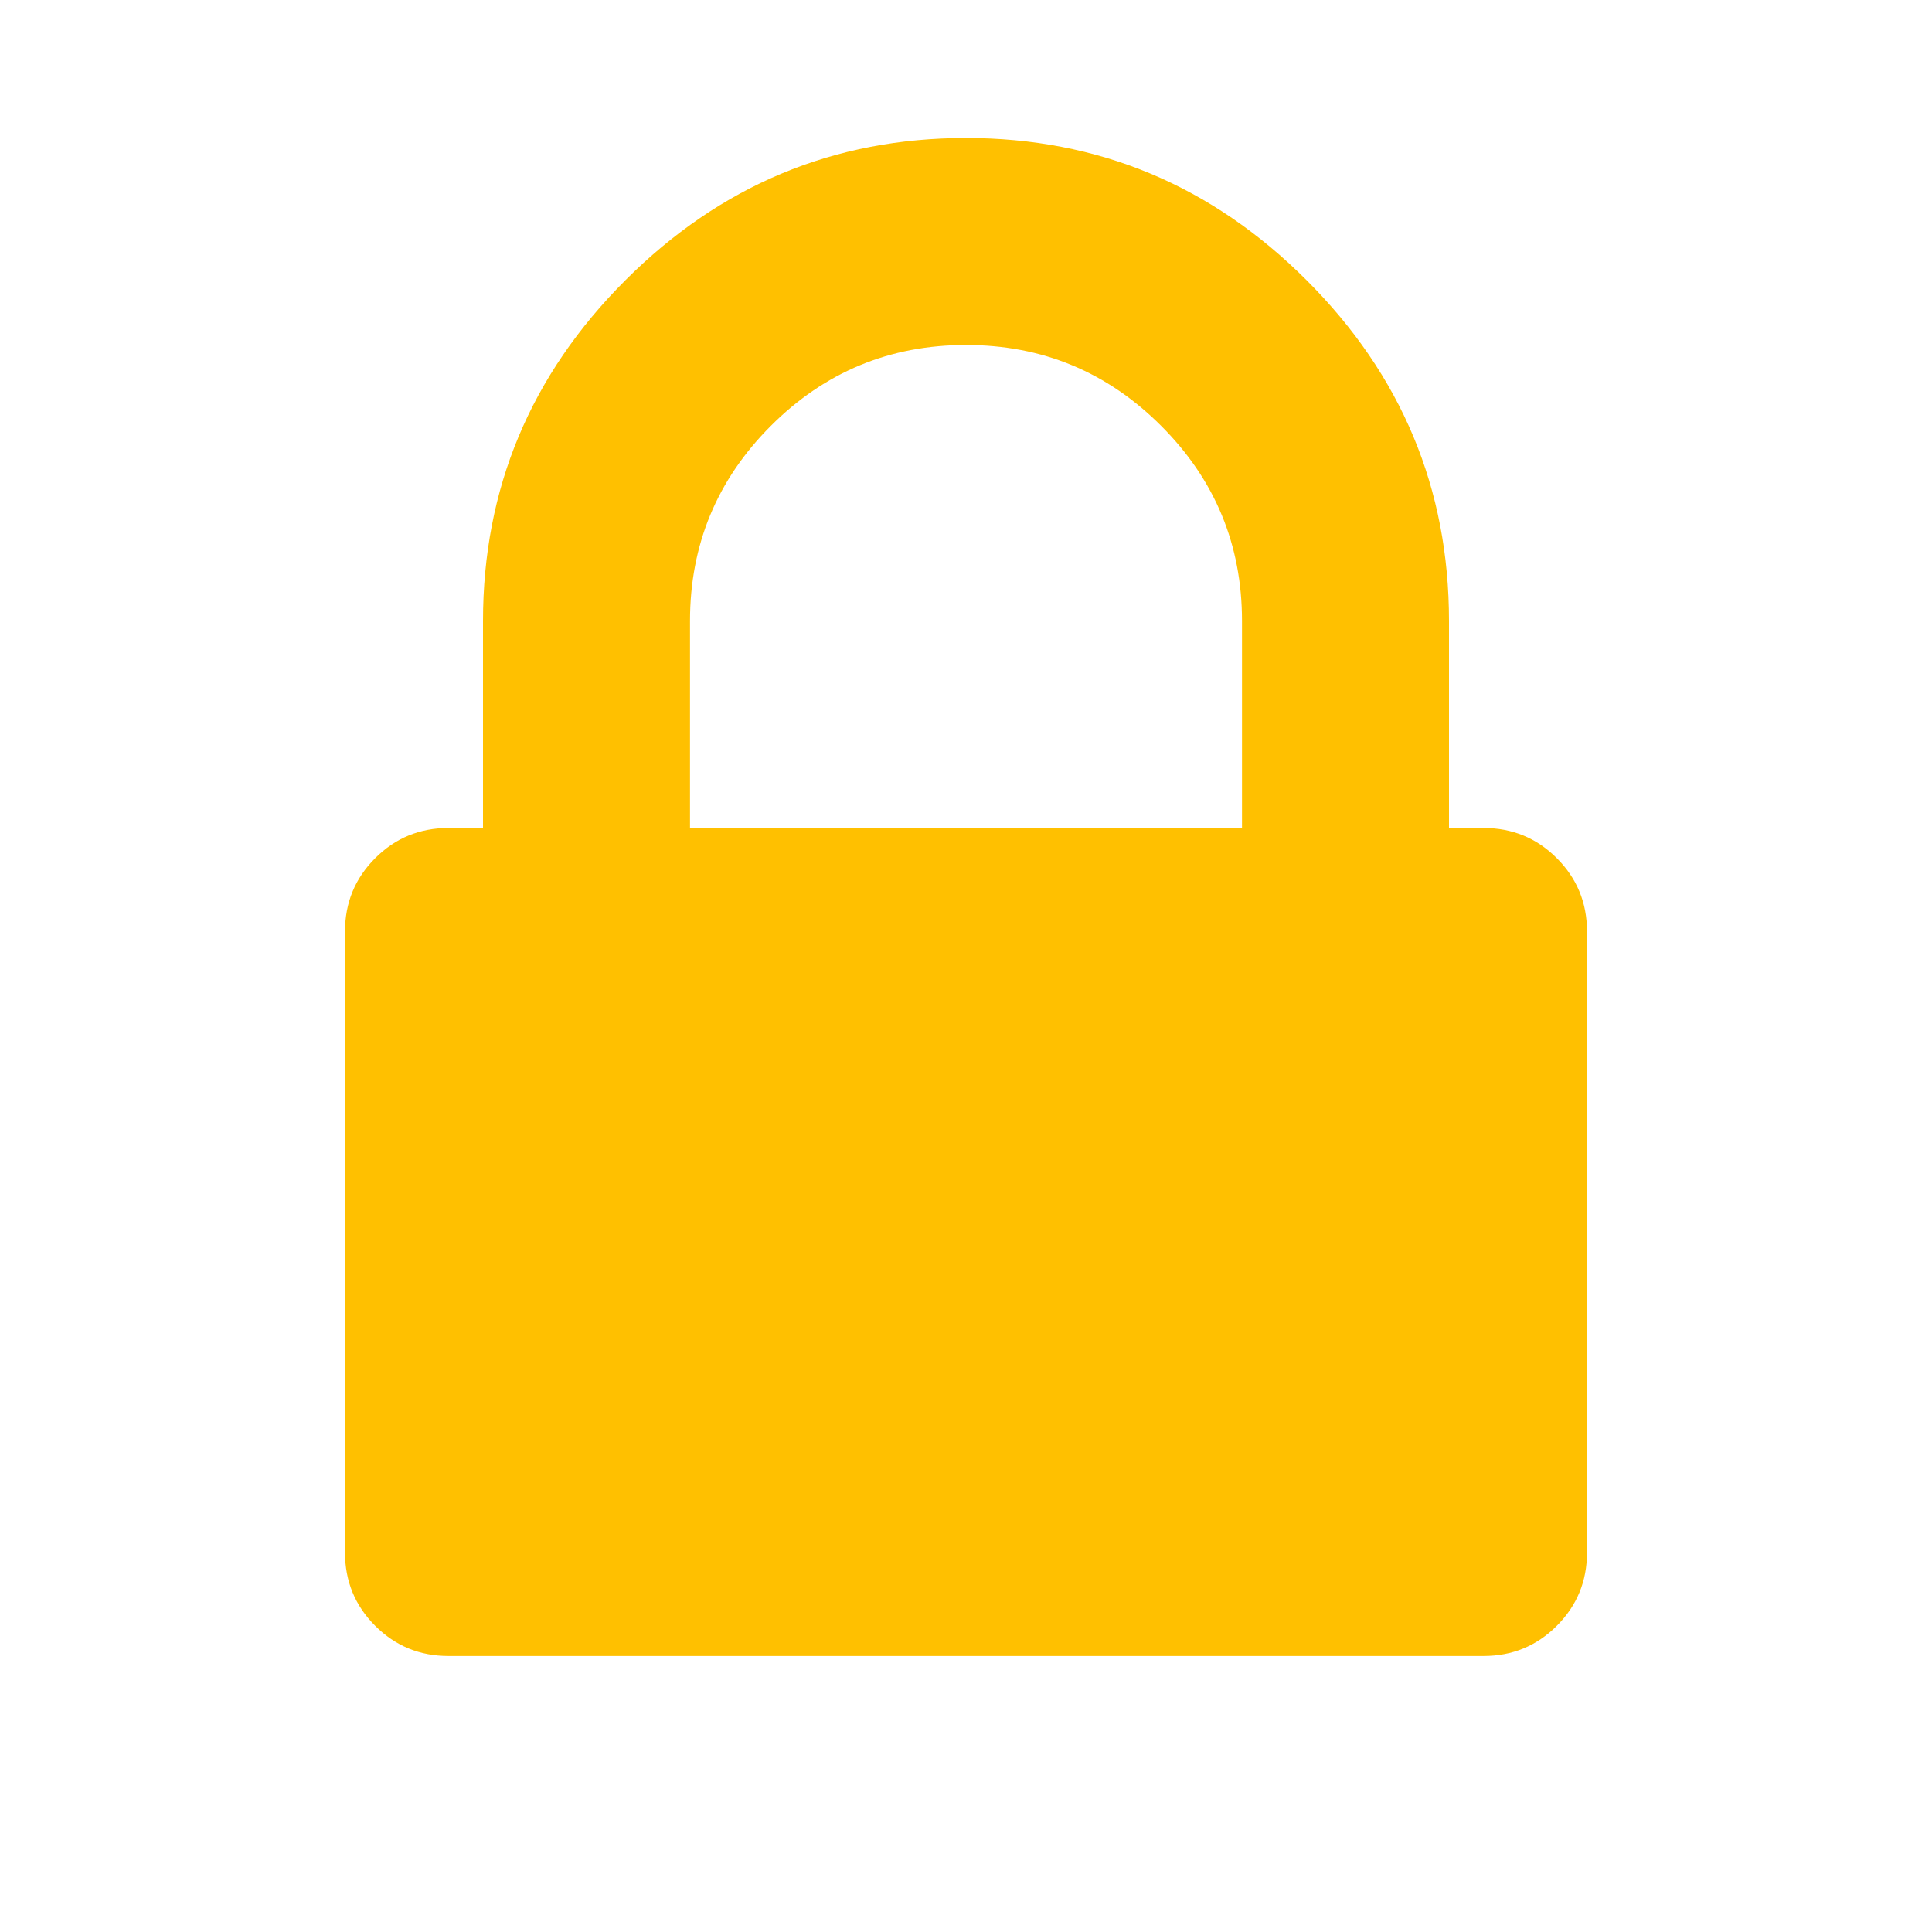 <?xml version="1.0" encoding="utf-8"?>
<!-- Generator: Adobe Illustrator 21.1.0, SVG Export Plug-In . SVG Version: 6.00 Build 0)  -->
<svg version="1.1" id="Layer_1" xmlns="http://www.w3.org/2000/svg" xmlns:xlink="http://www.w3.org/1999/xlink" x="0px" y="0px"
	 viewBox="0 0 1792 1792" style="enable-background:new 0 0 1792 1792;" xml:space="preserve">
<style type="text/css">
	.st0{fill:#FFC000;}
</style>
<path class="st0" d="M640,768h512V576c0-70.7-25-131-75-181s-110.3-75-181-75s-131,25-181,75s-75,110.3-75,181V768z M1472,864v576
	c0,26.7-9.3,49.3-28,68s-41.3,28-68,28H416c-26.7,0-49.3-9.3-68-28s-28-41.3-28-68V864c0-26.7,9.3-49.3,28-68s41.3-28,68-28h32V576
	c0-122.7,44-228,132-316s193.3-132,316-132s228,44,316,132s132,193.3,132,316v192h32c26.7,0,49.3,9.3,68,28S1472,837.3,1472,864z"/>
</svg>
